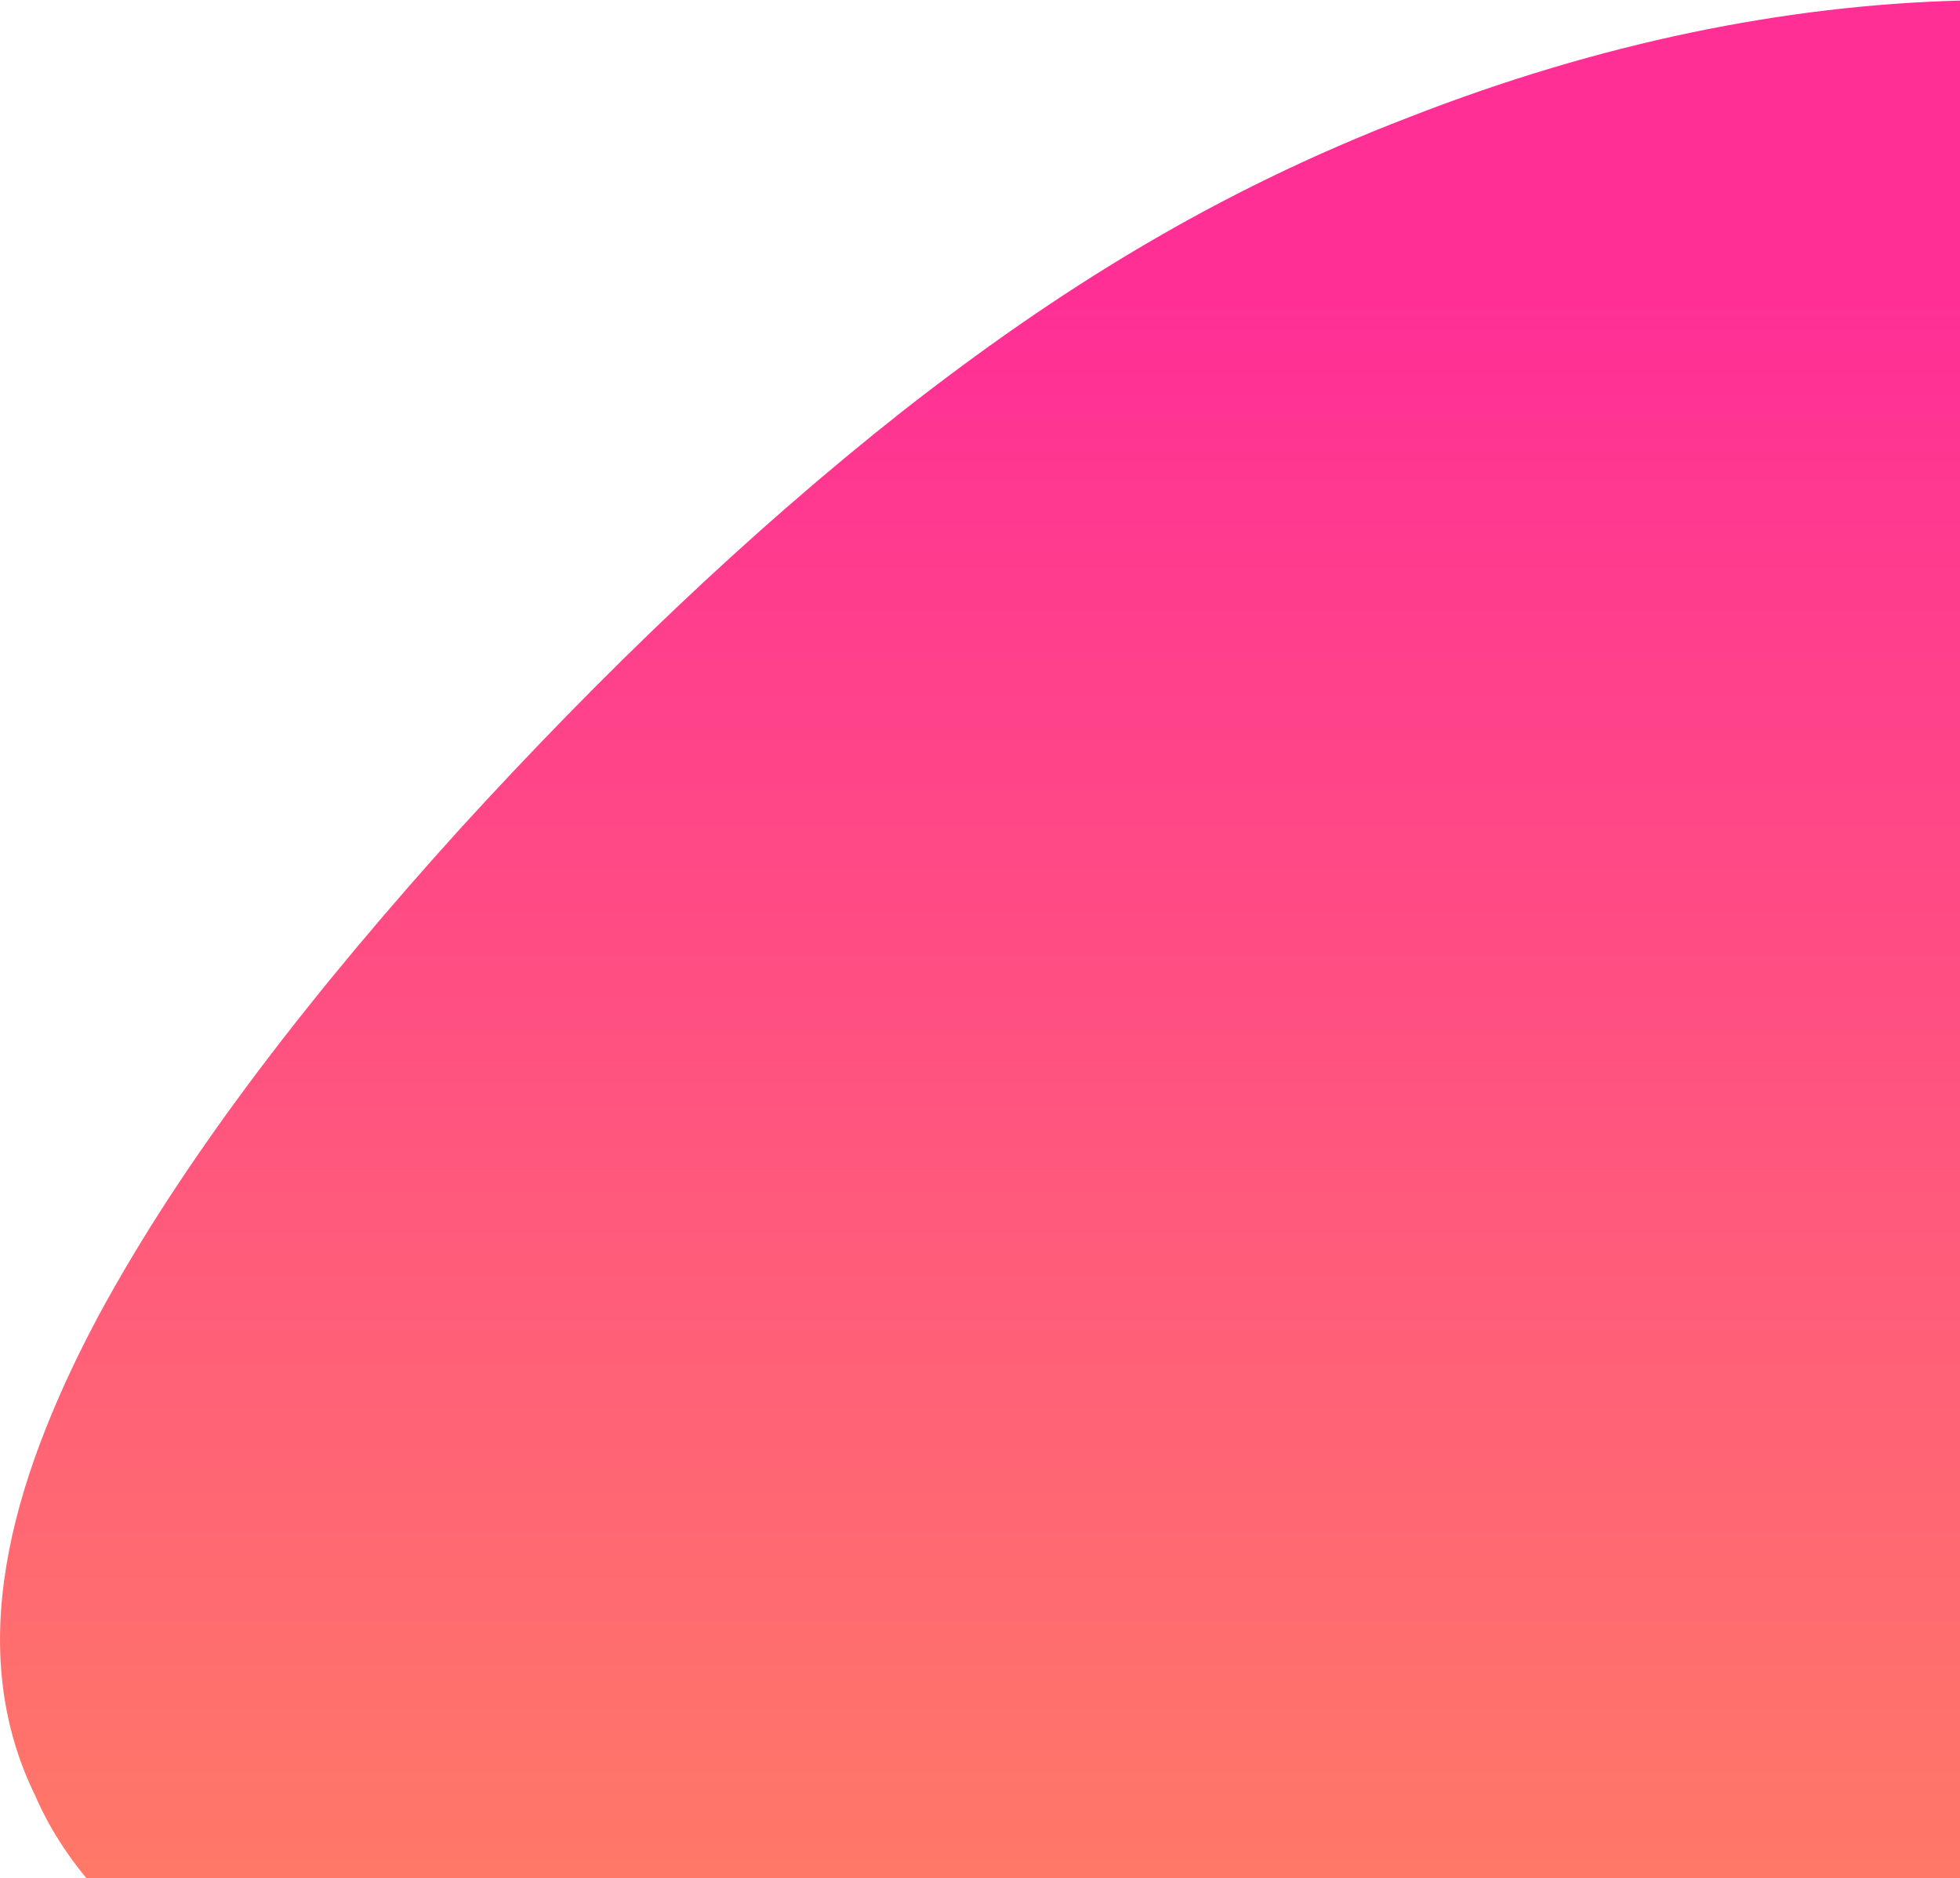 <svg 
 xmlns="http://www.w3.org/2000/svg"
 xmlns:xlink="http://www.w3.org/1999/xlink"
 width="549px" height="526px">
	<defs>
		<linearGradient id="MyGradient" x1="0" x2="0" y1="0" y2="1">
			<stop offset="15%"  stop-color="#ff2f96"/>
			<stop offset="85%" stop-color="#ff7b66"/>
		</linearGradient>
	</defs>

<path fill="url(#MyGradient)"
  d="M394.819,32.771 C501.505,-8.891 602.187,-9.019 686.362,22.255 C770.754,53.275 838.641,115.698 884.752,193.274 C928.999,271.621 928.952,355.775 892.815,423.850 C856.178,492.940 795.199,545.029 712.103,582.204 C668.095,600.922 621.837,613.746 563.031,621.617 C505.000,629.373 434.420,632.178 359.641,628.177 C211.243,620.480 44.927,584.346 9.853,502.841 C-10.023,462.369 2.453,415.976 27.165,369.289 C52.282,322.533 89.635,275.483 128.853,232.124 C168.477,188.696 209.966,148.959 252.680,115.260 C295.800,81.492 340.143,53.761 394.819,32.771 L394.819,32.771 Z"/>

</svg>